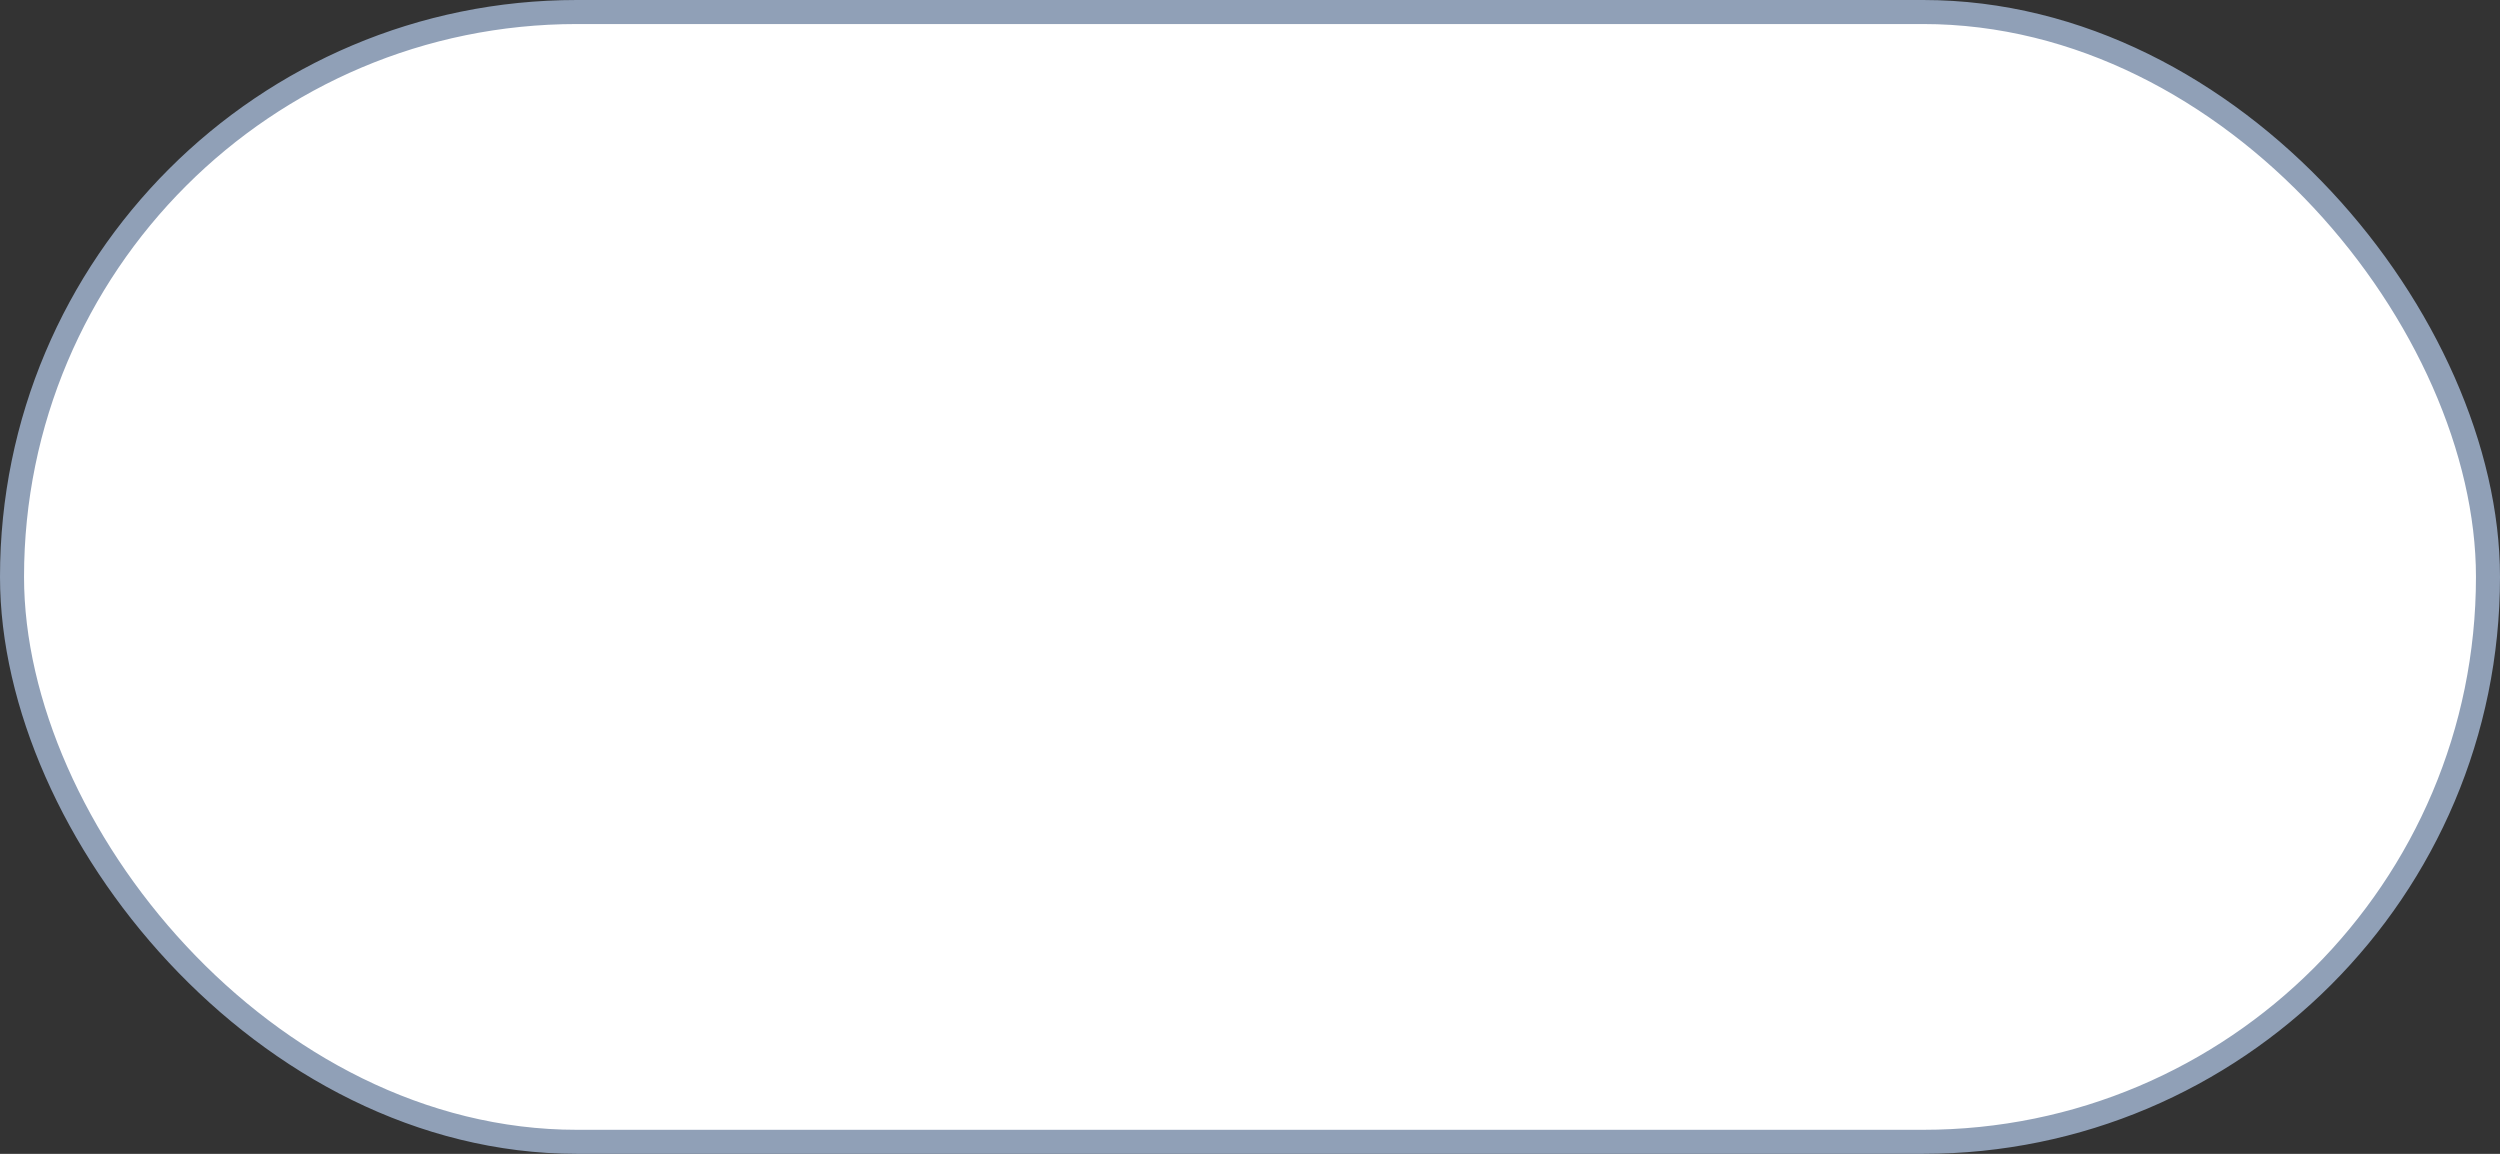 <svg width="52" height="24" viewBox="0 0 52 24" fill="none" xmlns="http://www.w3.org/2000/svg">
<rect x="0" y="0" width="52" height="24" fill="#333333" stroke="none"/>
<rect x="0.25" y="0.25" width="51.5" height="23.5" rx="11.75" fill="white" stroke="#90A0B7" stroke-width="0.5"/>
</svg>
